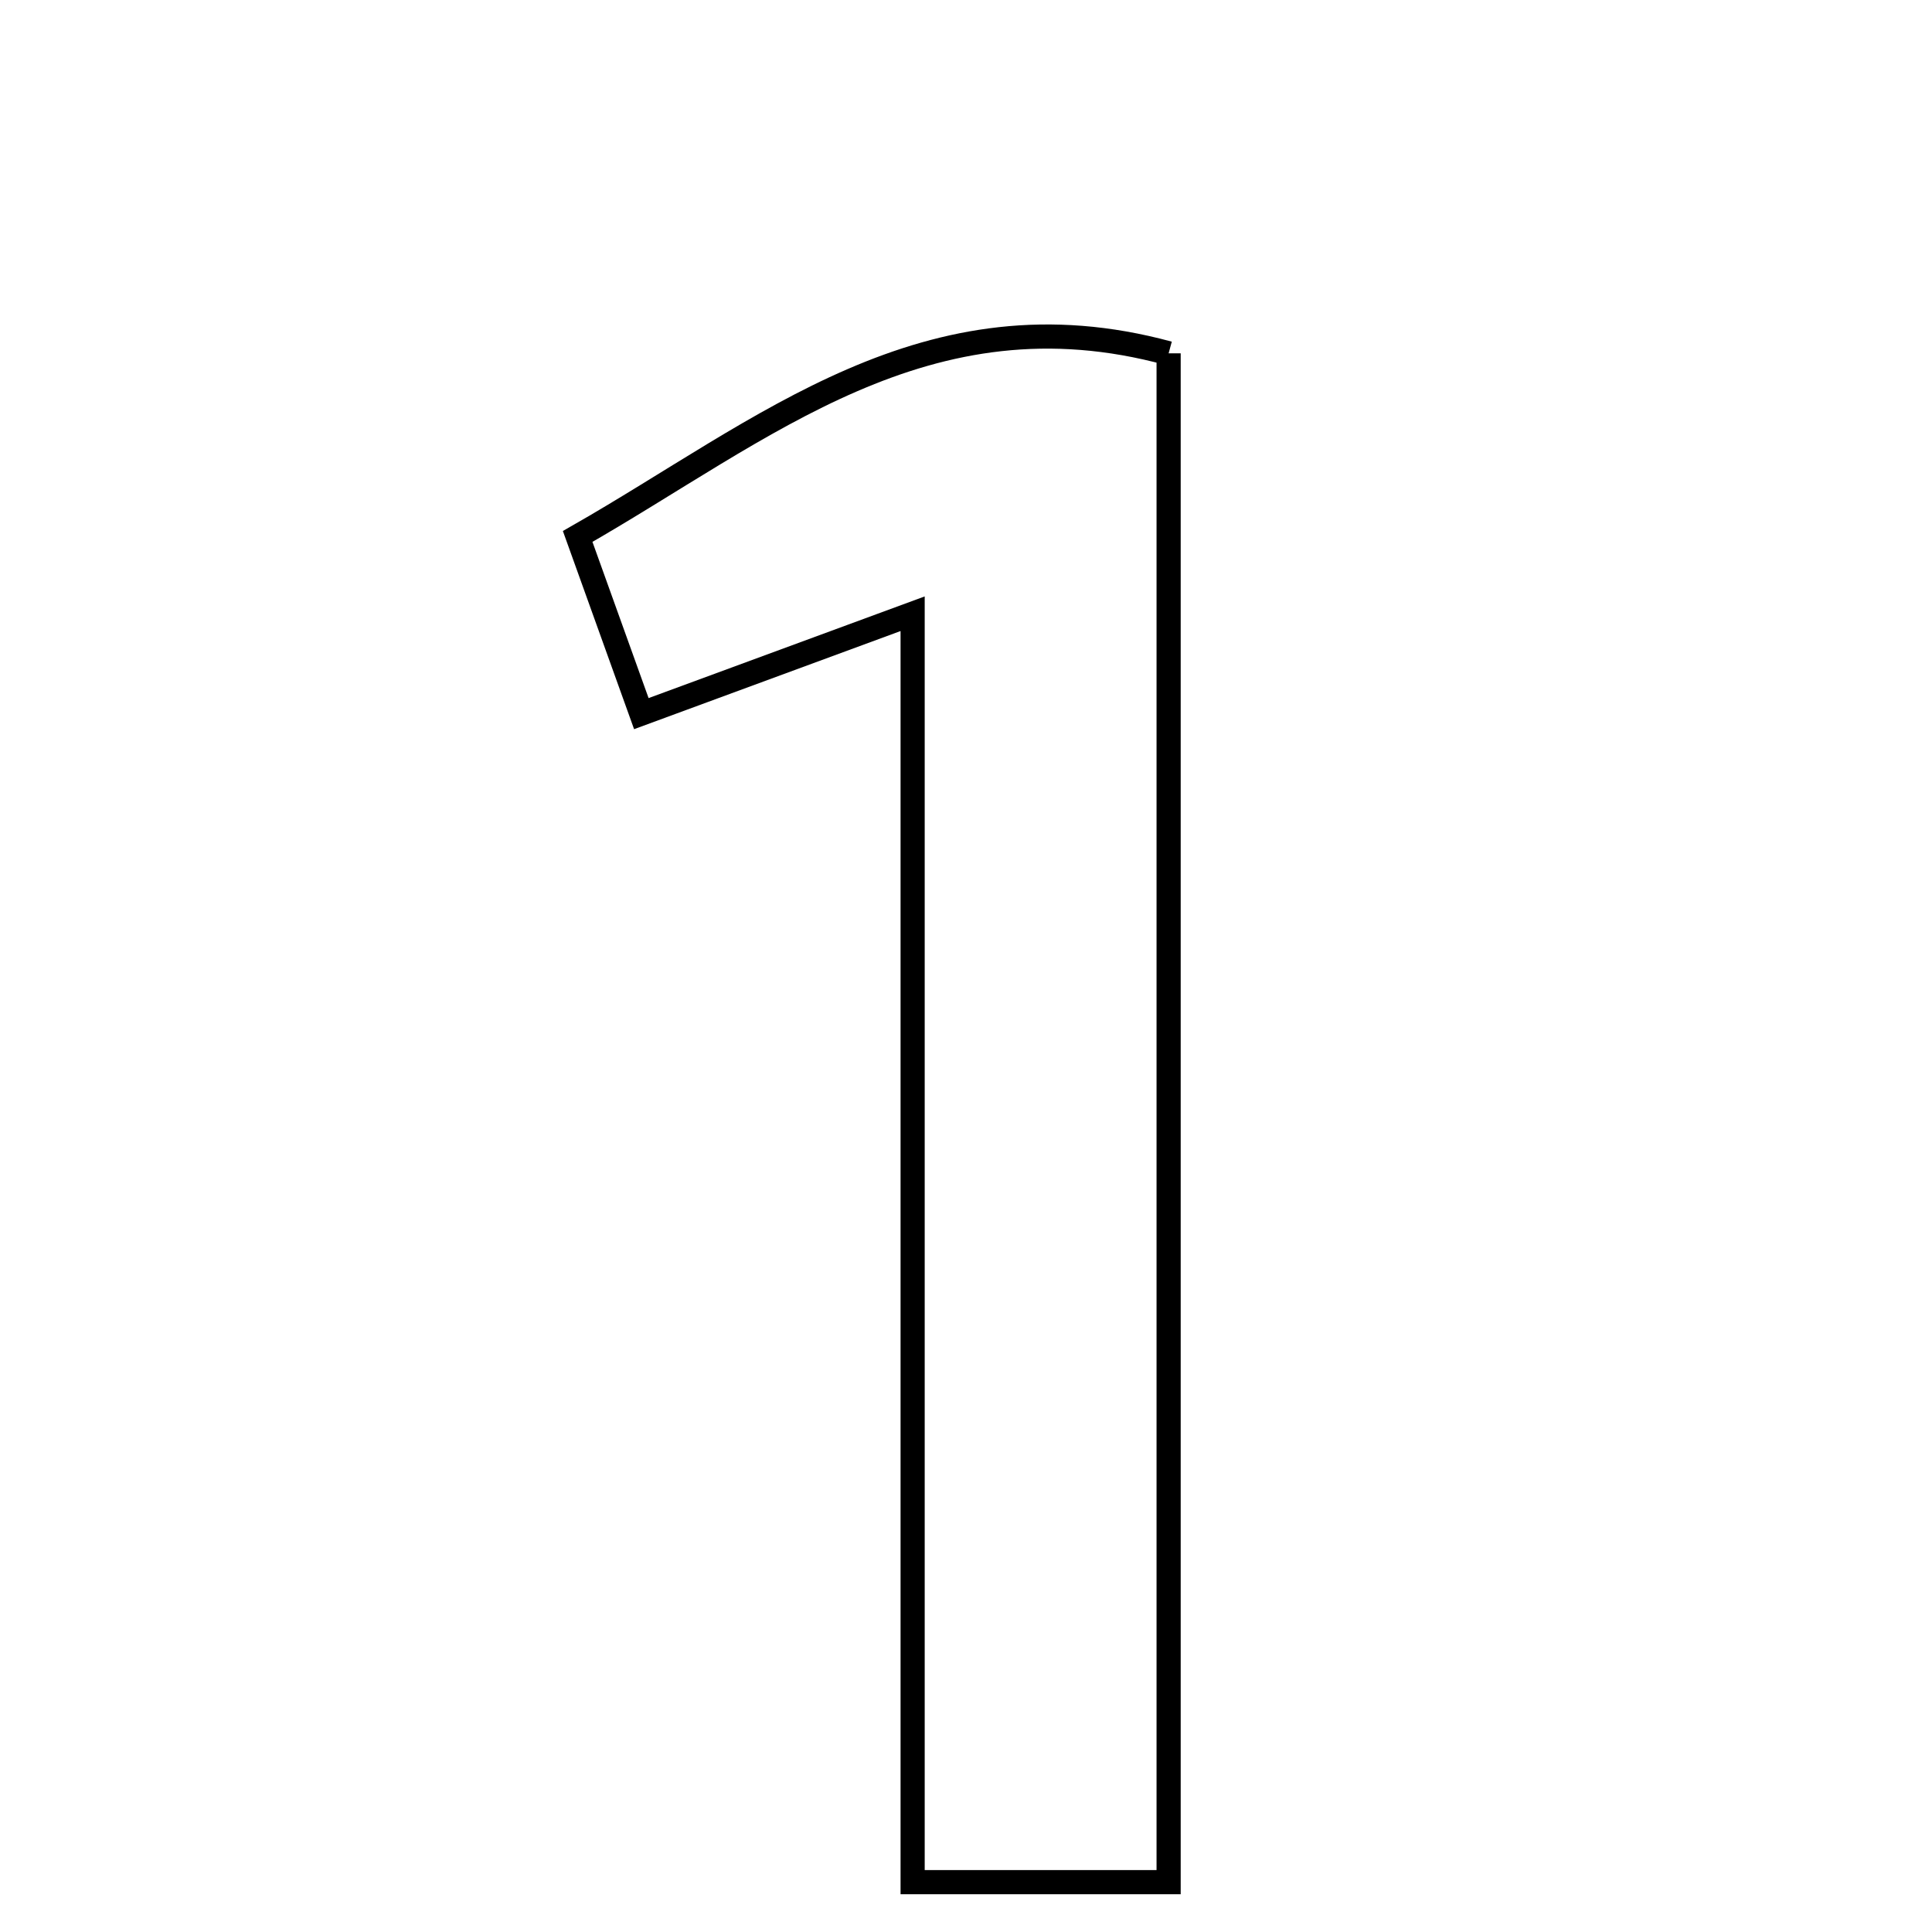 <svg xmlns="http://www.w3.org/2000/svg" viewBox="0.0 0.0 24.0 24.0" height="200px" width="200px"><path fill="none" stroke="black" stroke-width=".3" stroke-opacity="1.0"  filling="0" d="M14.517 4.389 C14.517 10.718 14.517 16.984 14.517 23.381 C13.421 23.381 12.497 23.381 11.337 23.381 C11.337 18.146 11.337 13.025 11.337 7.624 C10.068 8.091 9.097 8.449 7.967 8.865 C7.719 8.174 7.472 7.487 7.176 6.664 C9.494 5.341 11.508 3.57 14.517 4.389"></path></svg>